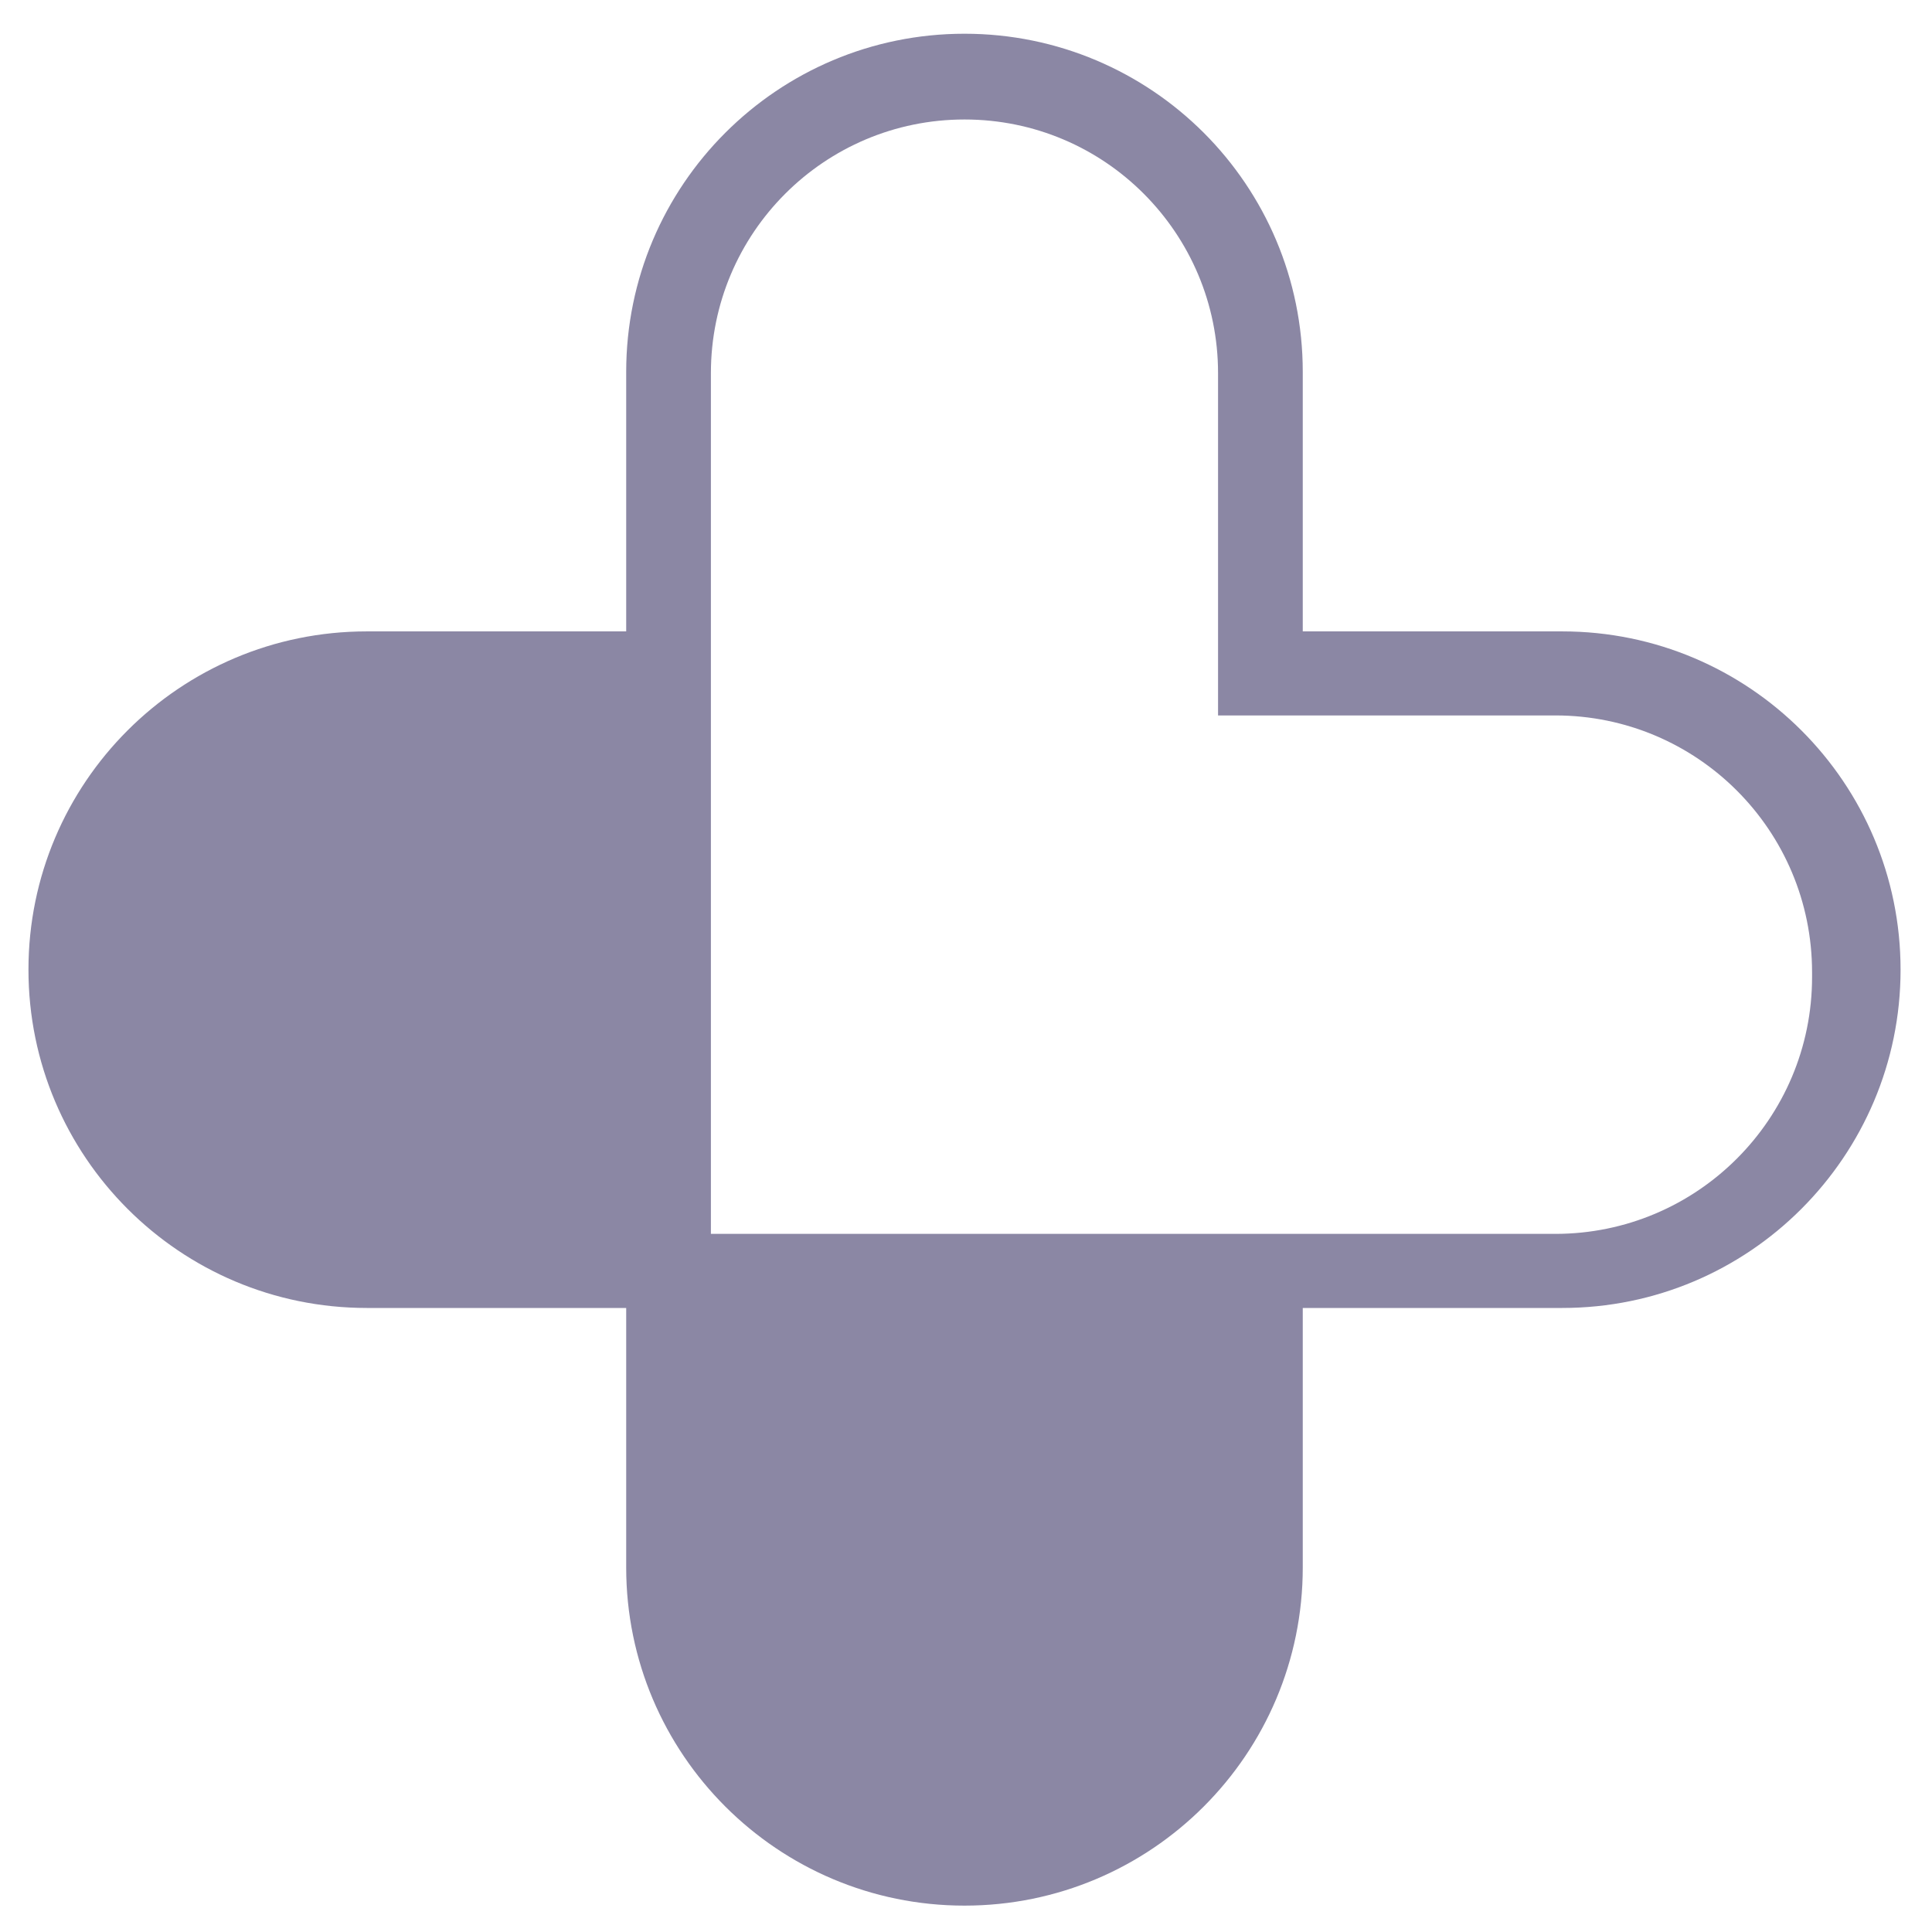 <svg width="26" height="26" viewBox="0 0 26 26" fill="none" xmlns="http://www.w3.org/2000/svg">
<path d="M21.024 8.497H17.532V5.005C17.532 3.748 17.023 2.611 16.2 1.787C15.375 0.963 14.236 0.454 12.98 0.454C10.467 0.454 8.427 2.491 8.427 5.005V8.497H4.936C2.421 8.497 0.383 10.535 0.383 13.049C0.383 15.563 2.421 17.602 4.936 17.602H8.427V21.094C8.427 23.607 10.467 25.645 12.98 25.645C15.495 25.645 17.532 23.607 17.532 21.094V17.602H21.024C22.282 17.602 23.42 17.092 24.242 16.269C25.066 15.444 25.577 14.307 25.577 13.05C25.577 10.535 23.538 8.497 21.024 8.497ZM20.93 16.605H9.567V5.022C9.567 3.136 11.095 1.608 12.98 1.608C13.923 1.608 14.777 1.99 15.393 2.608C16.01 3.226 16.392 4.079 16.392 5.022V9.628H20.931C22.84 9.628 24.386 11.174 24.386 13.085V13.149C24.386 15.057 22.839 16.605 20.93 16.605Z" fill="#8B87A4"/>
</svg>
